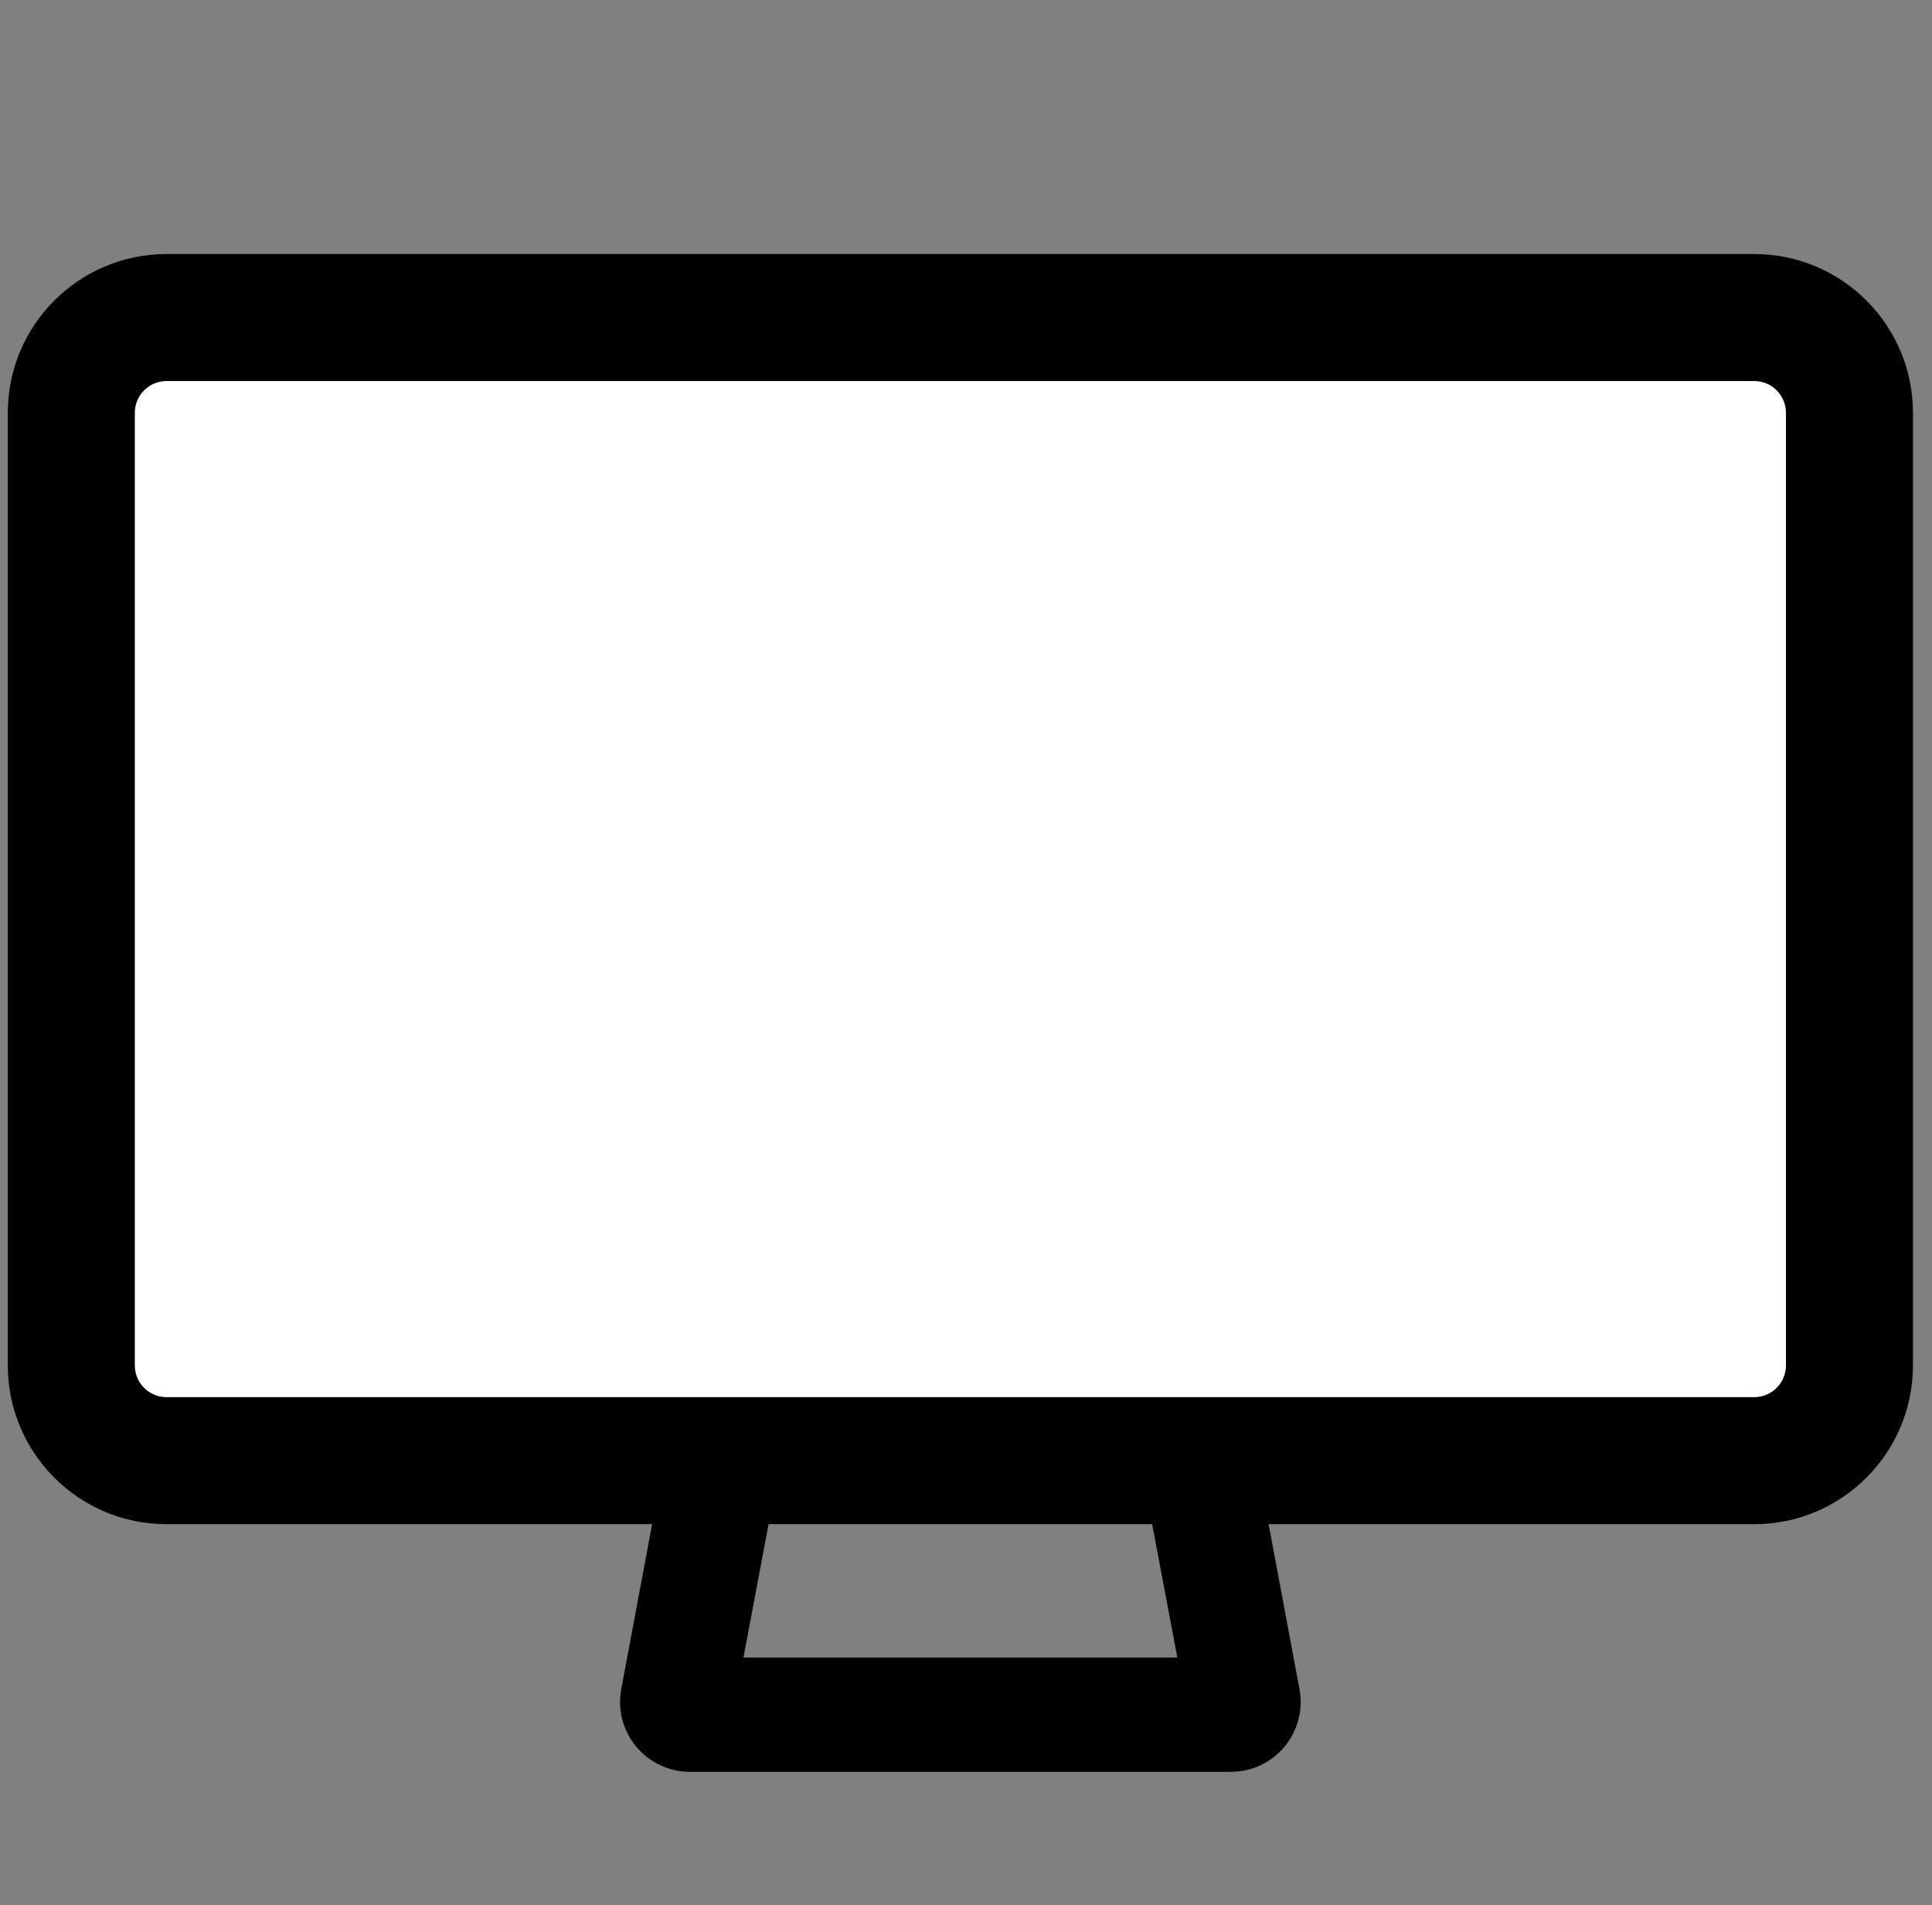 <svg width="72" height="71" viewBox="0 0 72 71" fill="none" xmlns="http://www.w3.org/2000/svg">
	<rect x="0" y="0" width="72" height="71" fill="#808080" stroke="none"/>
	<g clip-path="url(#clip0_7_18)">
		<rect x="5" y="11" width="63" height="45" fill="white" />
		<path fill-rule="evenodd" clip-rule="evenodd"
			d="M5.024 15.383C5.024 15.069 5.149 14.768 5.37 14.547C5.592 14.325 5.893 14.2 6.207 14.2H65.374C65.688 14.2 65.989 14.325 66.211 14.547C66.433 14.768 66.557 15.069 66.557 15.383V50.883C66.557 51.197 66.433 51.498 66.211 51.72C65.989 51.942 65.688 52.067 65.374 52.067H6.207C5.893 52.067 5.592 51.942 5.37 51.72C5.149 51.498 5.024 51.197 5.024 50.883V15.383ZM6.207 9.467C2.941 9.467 0.291 12.117 0.291 15.383V50.883C0.291 54.149 2.941 56.8 6.207 56.8H24.303L23.152 62.949C23.082 63.324 23.096 63.711 23.192 64.081C23.288 64.45 23.464 64.795 23.708 65.089C23.952 65.383 24.258 65.62 24.603 65.782C24.949 65.945 25.326 66.029 25.709 66.03H45.873C46.255 66.029 46.632 65.945 46.978 65.782C47.324 65.62 47.629 65.383 47.873 65.089C48.117 64.795 48.293 64.45 48.389 64.081C48.485 63.711 48.499 63.324 48.428 62.949L47.278 56.8H65.374C68.64 56.8 71.29 54.149 71.29 50.883V15.383C71.29 12.117 68.64 9.467 65.374 9.467H6.207ZM42.938 56.8H28.643L27.706 61.77H43.875L42.938 56.8Z"
			fill="currentColor" />
	</g>
	<defs>
		<clipPath id="clip0_7_18">
			<rect width="71" height="71" fill="white" transform="translate(0.291)" />
		</clipPath>
	</defs>
</svg>